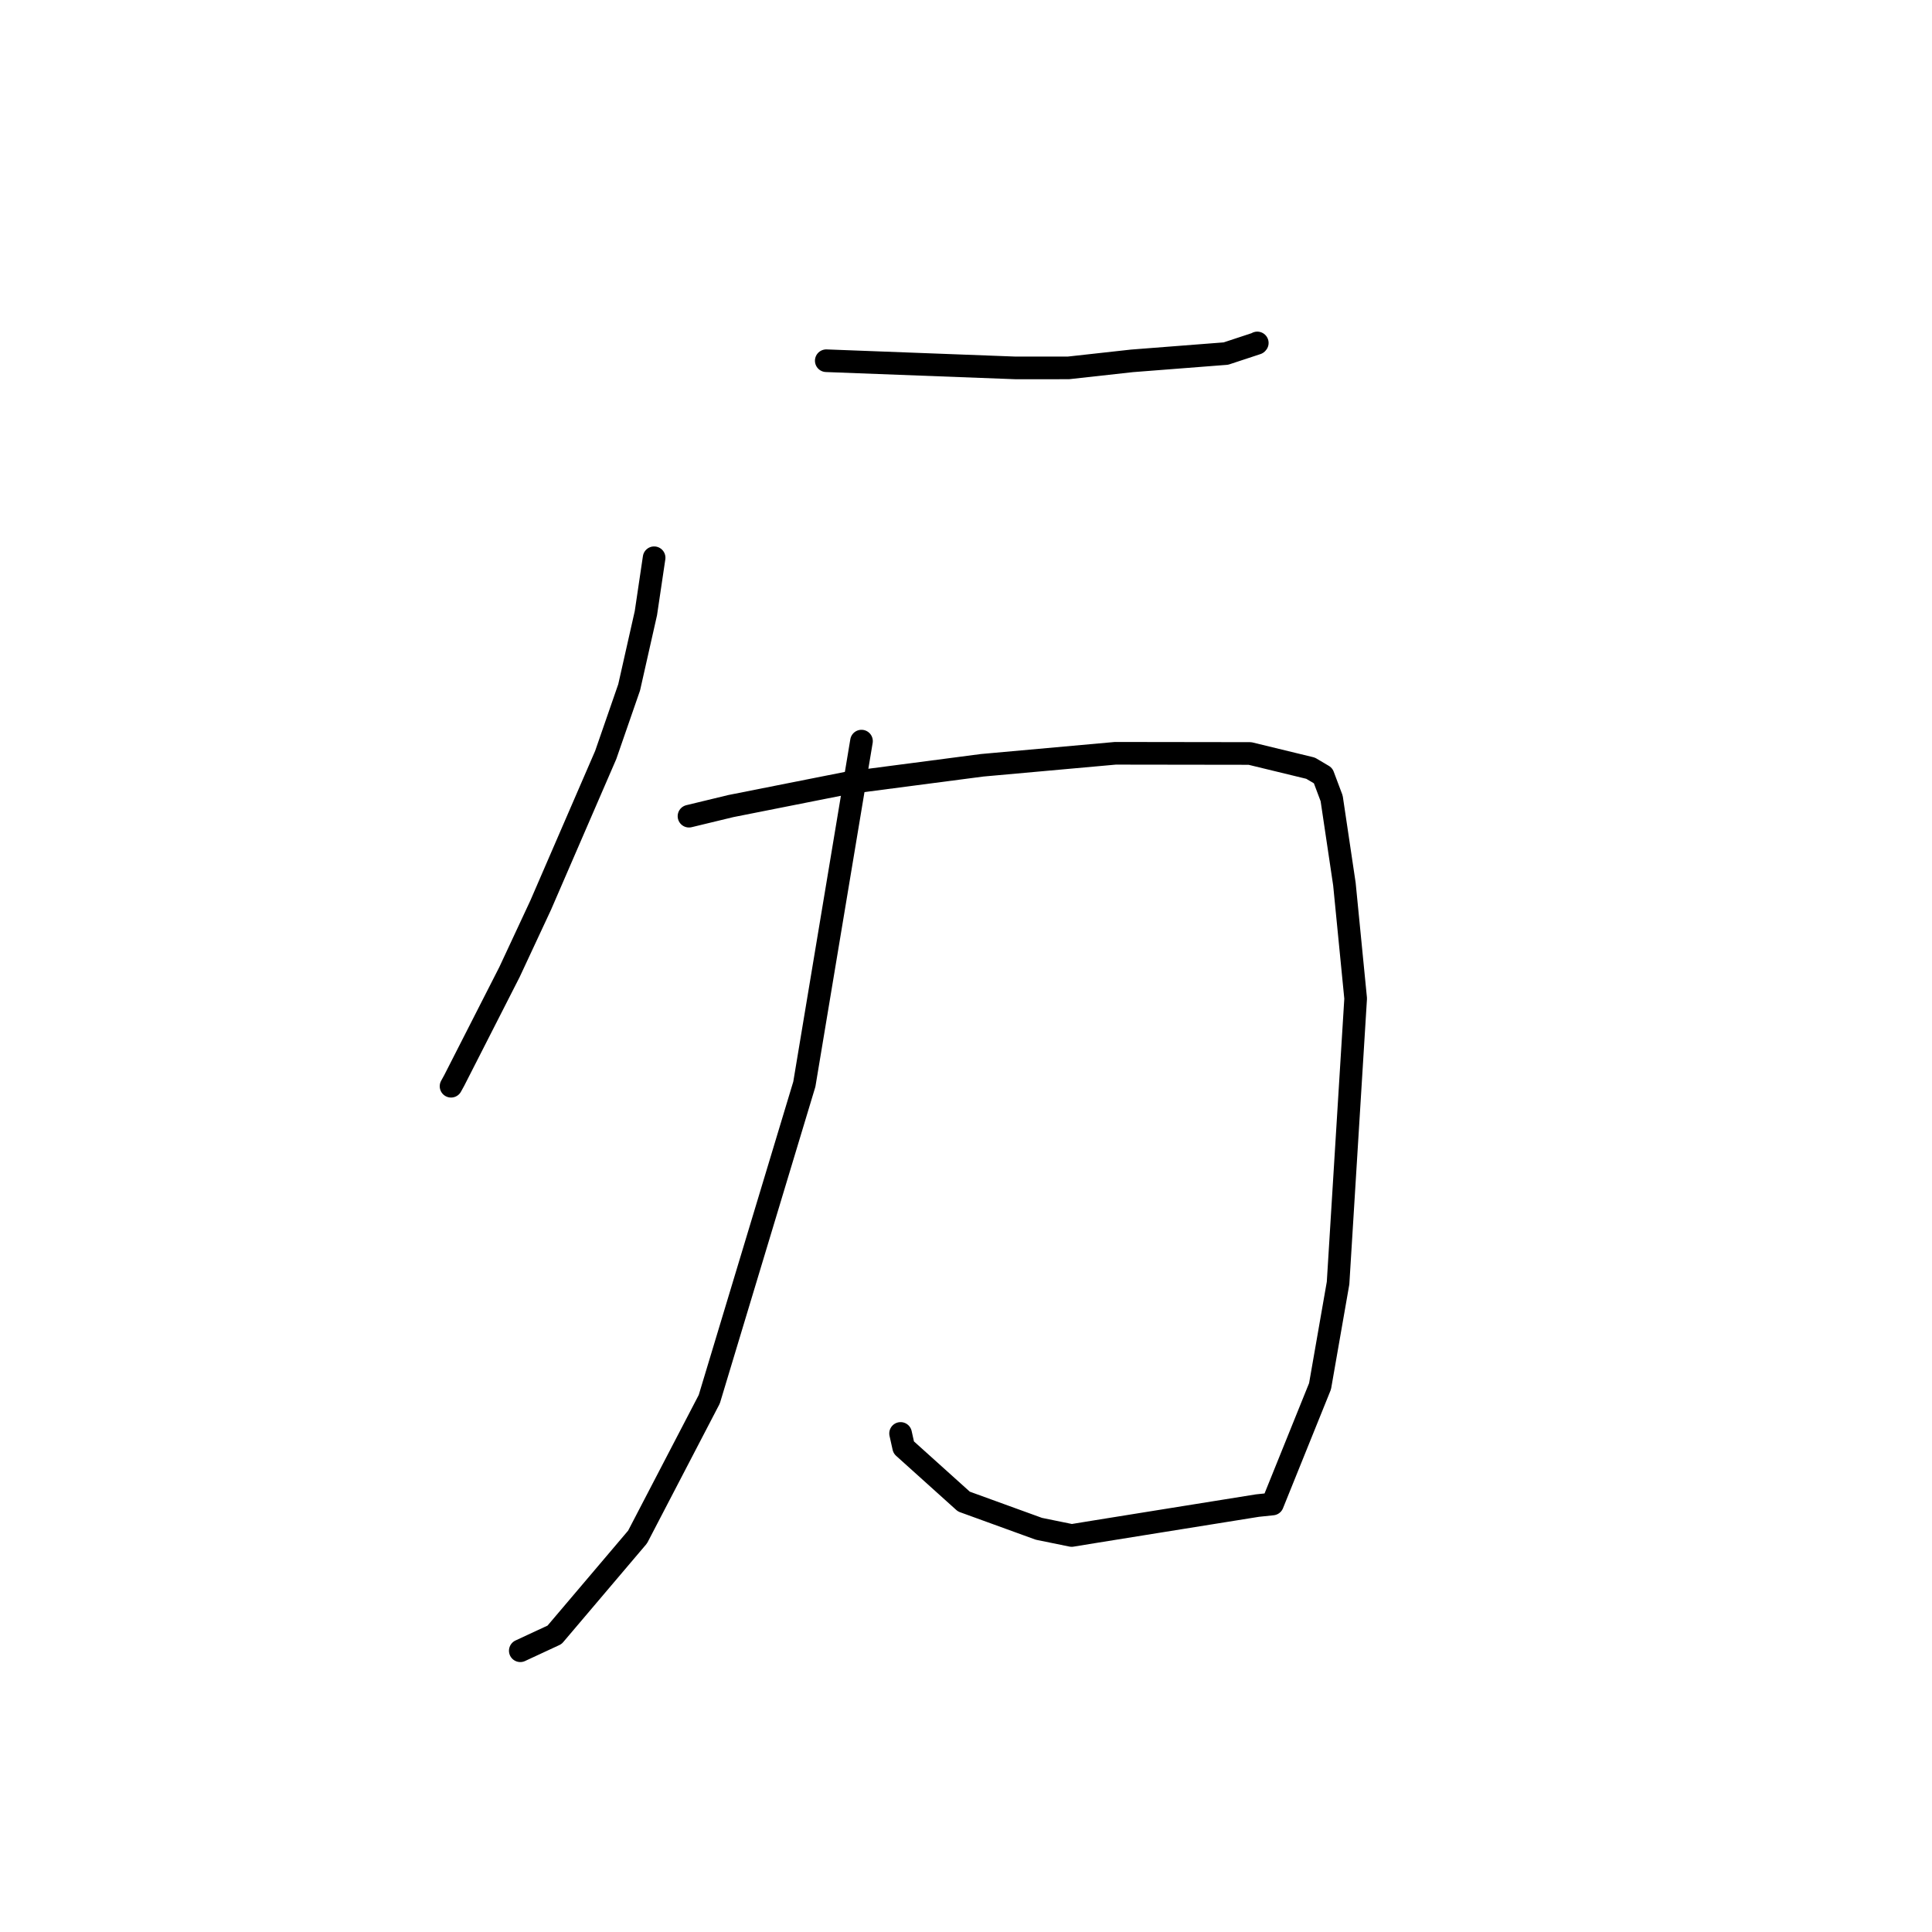 <?xml version="1.0" standalone="no"?>
    <svg width="256" height="256" xmlns="http://www.w3.org/2000/svg" version="1.1">
    <polyline stroke="black" stroke-width="3" stroke-linecap="round" fill="transparent" stroke-linejoin="round" points="109.485 47.798 134.567 48.75 141.572 48.747 149.992 47.816 162.436 46.85 166.546 45.495 166.596 45.443 166.597 45.442 166.597 45.442 166.597 45.442 " />
        <polyline stroke="black" stroke-width="3" stroke-linecap="round" fill="transparent" stroke-linejoin="round" points="86.674 73.905 85.584 81.247 83.366 91.076 80.26 100.041 71.646 119.934 67.514 128.793 60.19 143.161 59.766 143.932 " />
        <polyline stroke="black" stroke-width="3" stroke-linecap="round" fill="transparent" stroke-linejoin="round" points="91.295 108.149 96.84 106.809 112.365 103.729 130.141 101.404 147.79 99.815 165.625 99.84 173.658 101.79 175.317 102.773 176.451 105.792 178.141 117.143 179.631 132.305 177.301 170.01 174.911 183.689 168.612 199.289 166.617 199.498 153.07 201.672 144.903 202.986 142.001 203.46 137.656 202.573 127.717 198.964 119.743 191.788 119.332 189.938 " />
        <polyline stroke="black" stroke-width="3" stroke-linecap="round" fill="transparent" stroke-linejoin="round" points="114.152 98.201 106.579 143.659 93.983 185.404 84.483 203.658 73.484 216.621 68.941 218.732 " />
        </svg>